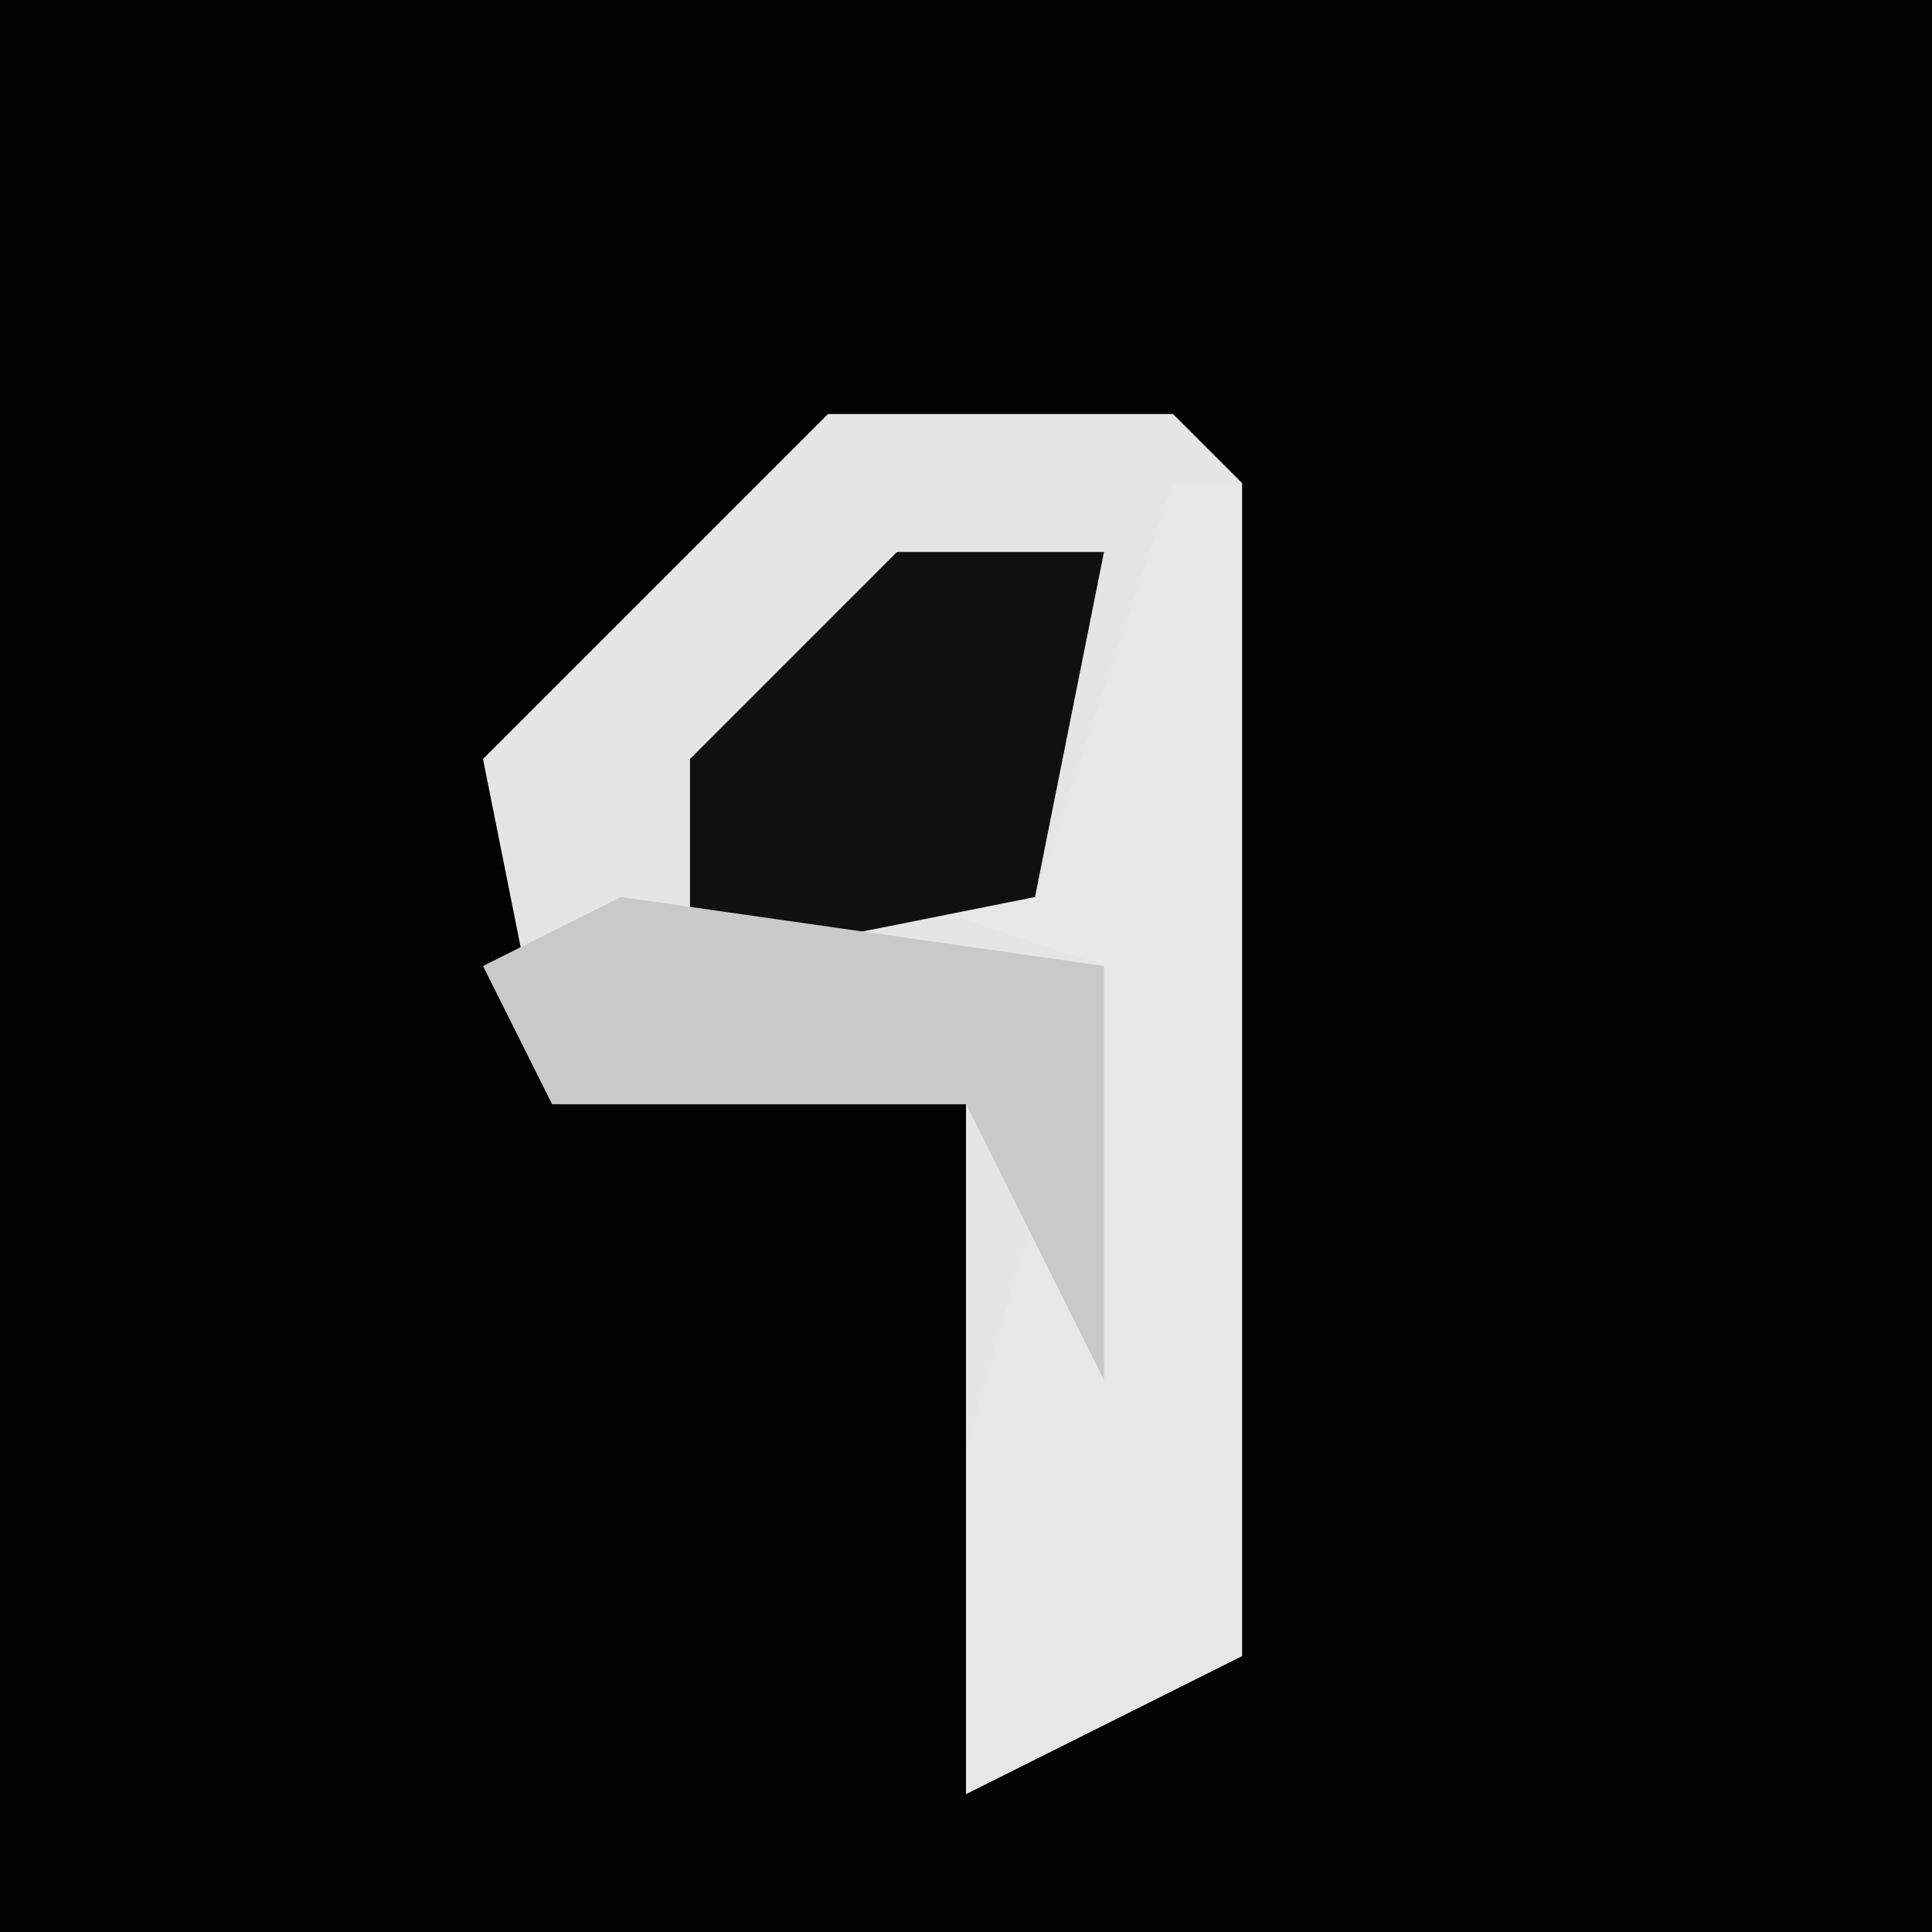 <?xml version="1.0" encoding="UTF-8"?>
<svg version="1.1" xmlns="http://www.w3.org/2000/svg" width="28" height="28">
<path d="M0,0 L28,0 L28,28 L0,28 Z " fill="#020202" transform="translate(0,0)"/>
<path d="M0,0 L5,0 L6,1 L6,18 L2,20 L2,10 L-4,10 L-5,5 Z " fill="#E5E5E5" transform="translate(12,6)"/>
<path d="M0,0 L1,0 L1,17 L-3,19 L-3,14 L-1,7 L-4,6 L-2,6 Z " fill="#E8E8E8" transform="translate(17,7)"/>
<path d="M0,0 L3,0 L2,5 L-3,6 L-3,3 Z " fill="#101010" transform="translate(13,8)"/>
<path d="M0,0 L7,1 L7,7 L5,3 L-1,3 L-2,1 Z " fill="#C9C9C9" transform="translate(9,13)"/>
</svg>
